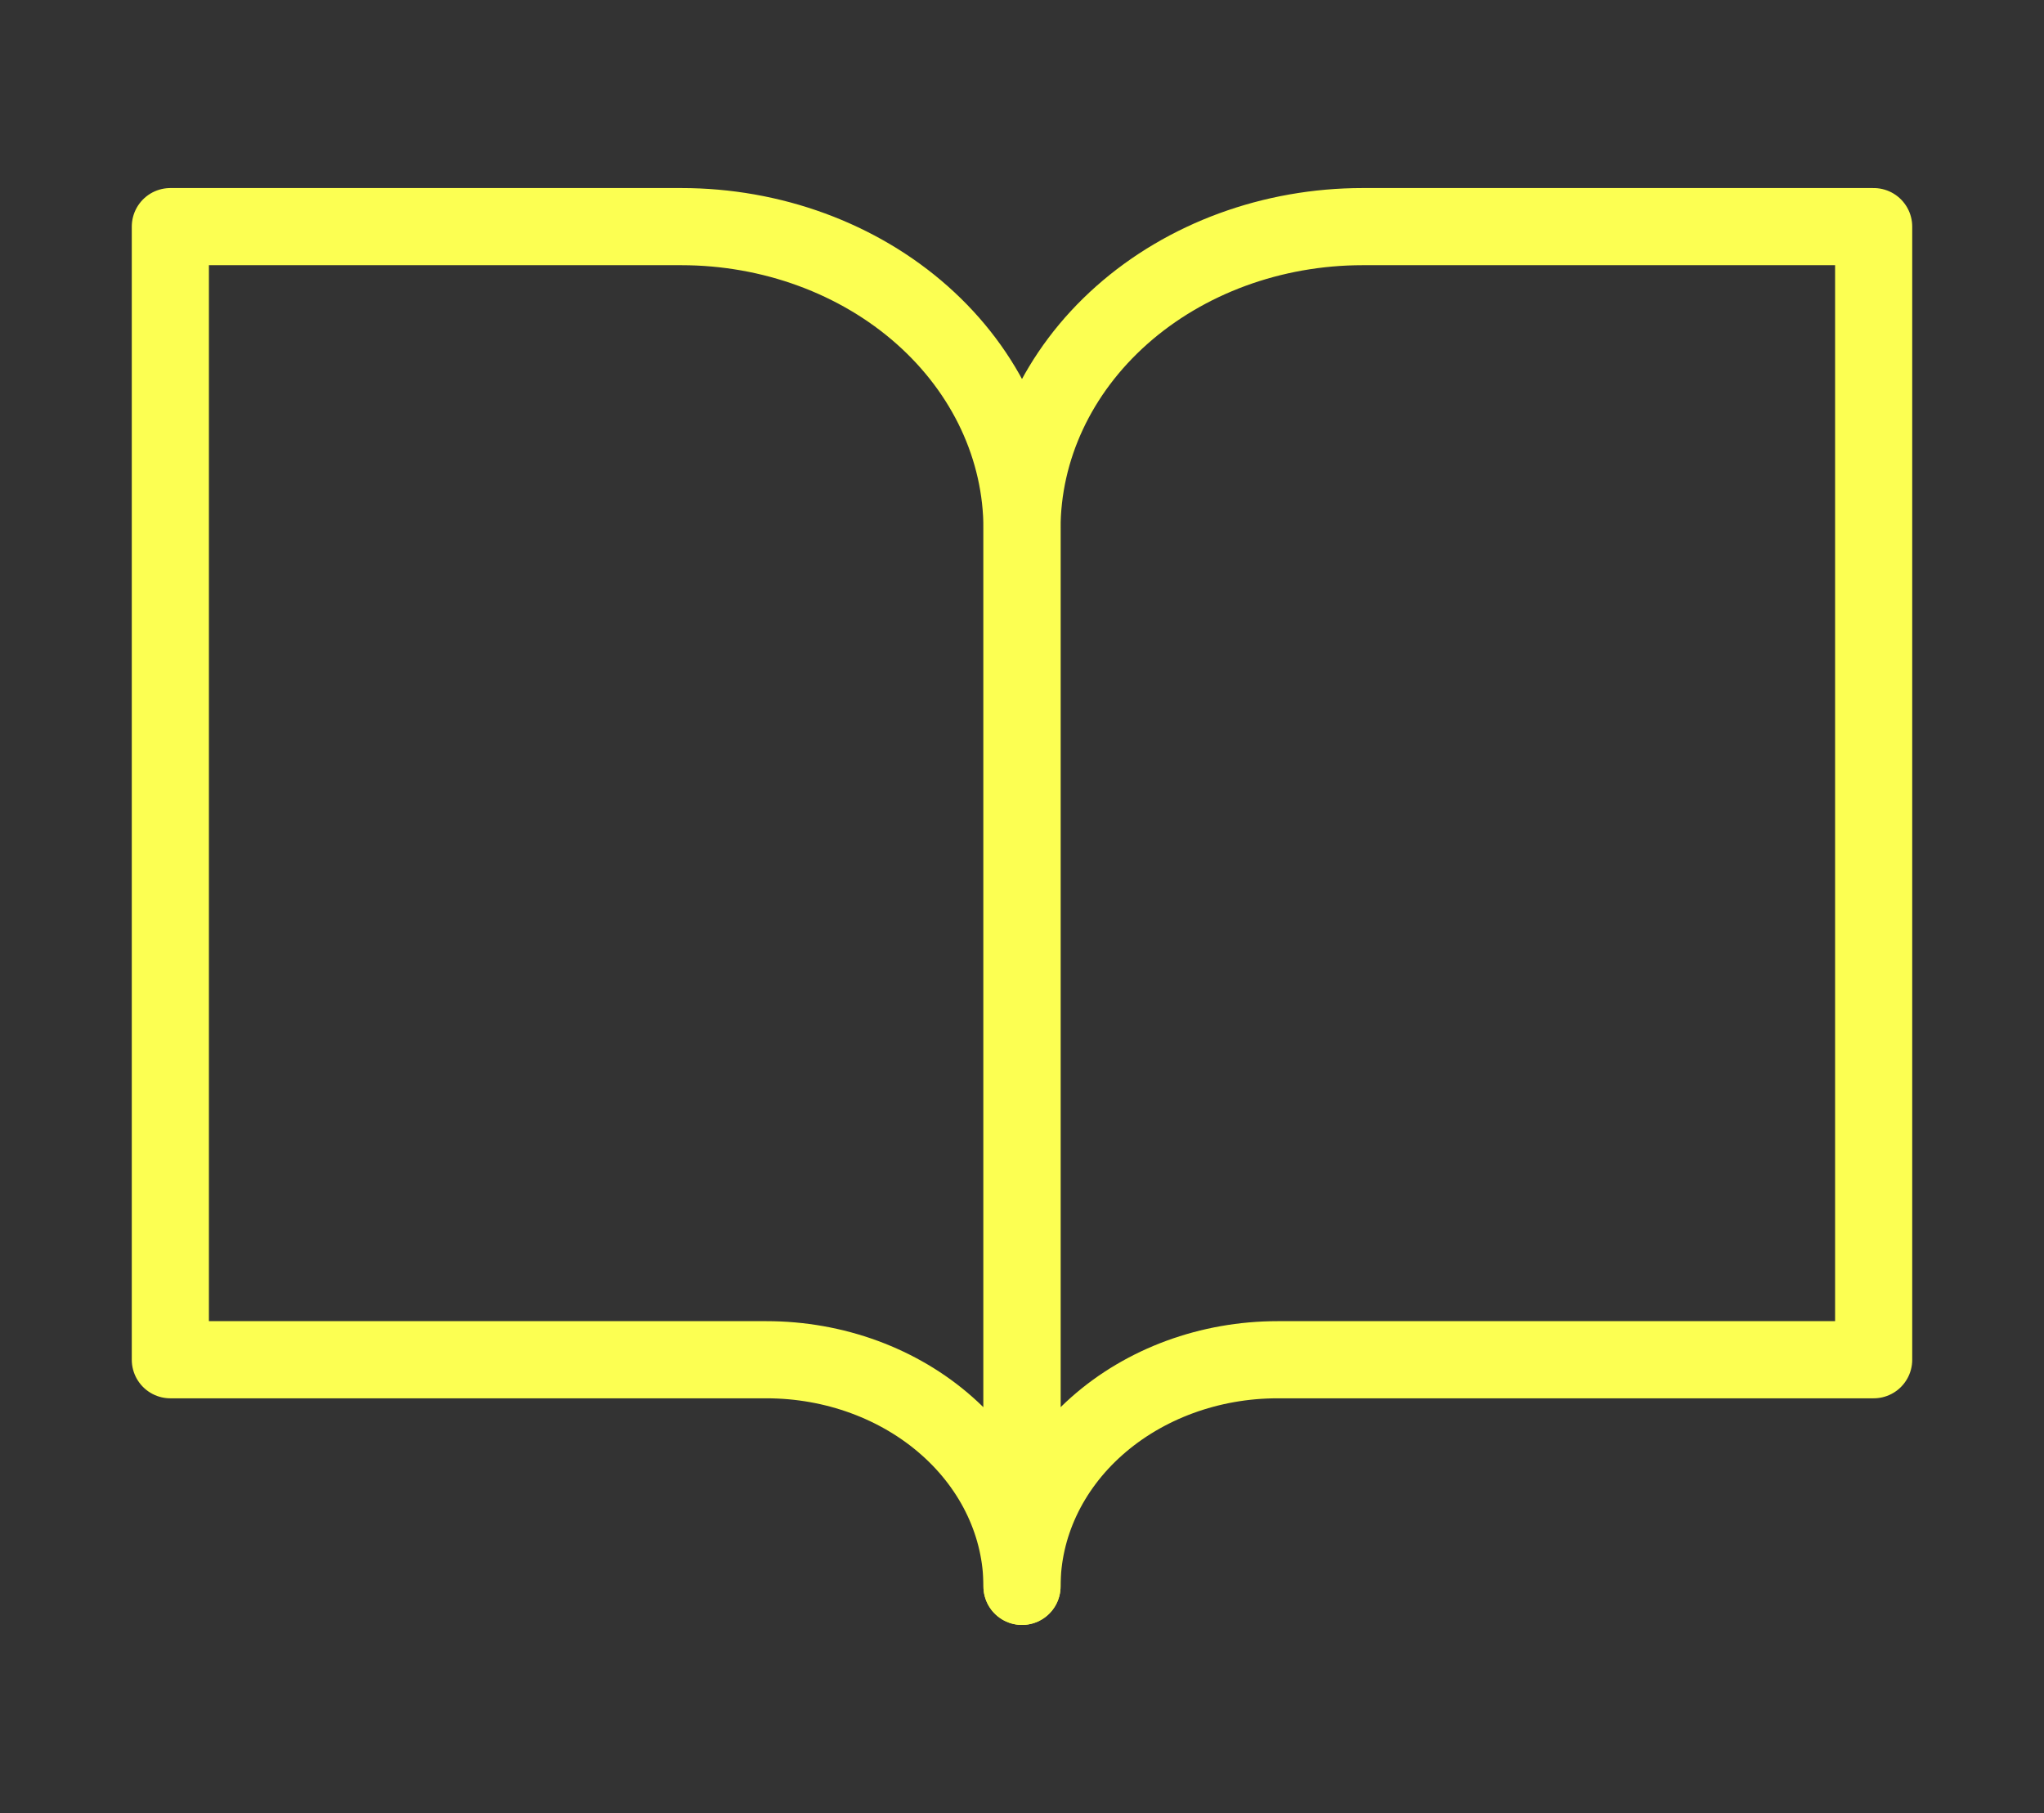 <svg width="53" height="47" viewBox="0 0 53 47" fill="none" xmlns="http://www.w3.org/2000/svg">
<rect x="0" y="0" width="53" height="47" fill="#333333" stroke="none"/>
<path d="M4.417 5.875H17.666C20.009 5.875 22.256 6.7 23.913 8.169C25.569 9.638 26.5 11.631 26.5 13.708V41.125C26.5 39.567 25.802 38.072 24.559 36.971C23.317 35.869 21.632 35.25 19.875 35.25H4.417V5.875Z" stroke="#FCFF52" stroke-width="2" stroke-linecap="round" stroke-linejoin="round"/>
<path d="M48.583 5.875H35.333C32.991 5.875 30.744 6.7 29.087 8.169C27.431 9.638 26.5 11.631 26.5 13.708V41.125C26.5 39.567 27.198 38.072 28.44 36.971C29.683 35.869 31.368 35.25 33.125 35.25H48.583V5.875Z" stroke="#FCFF52" stroke-width="2" stroke-linecap="round" stroke-linejoin="round"/>
</svg>
